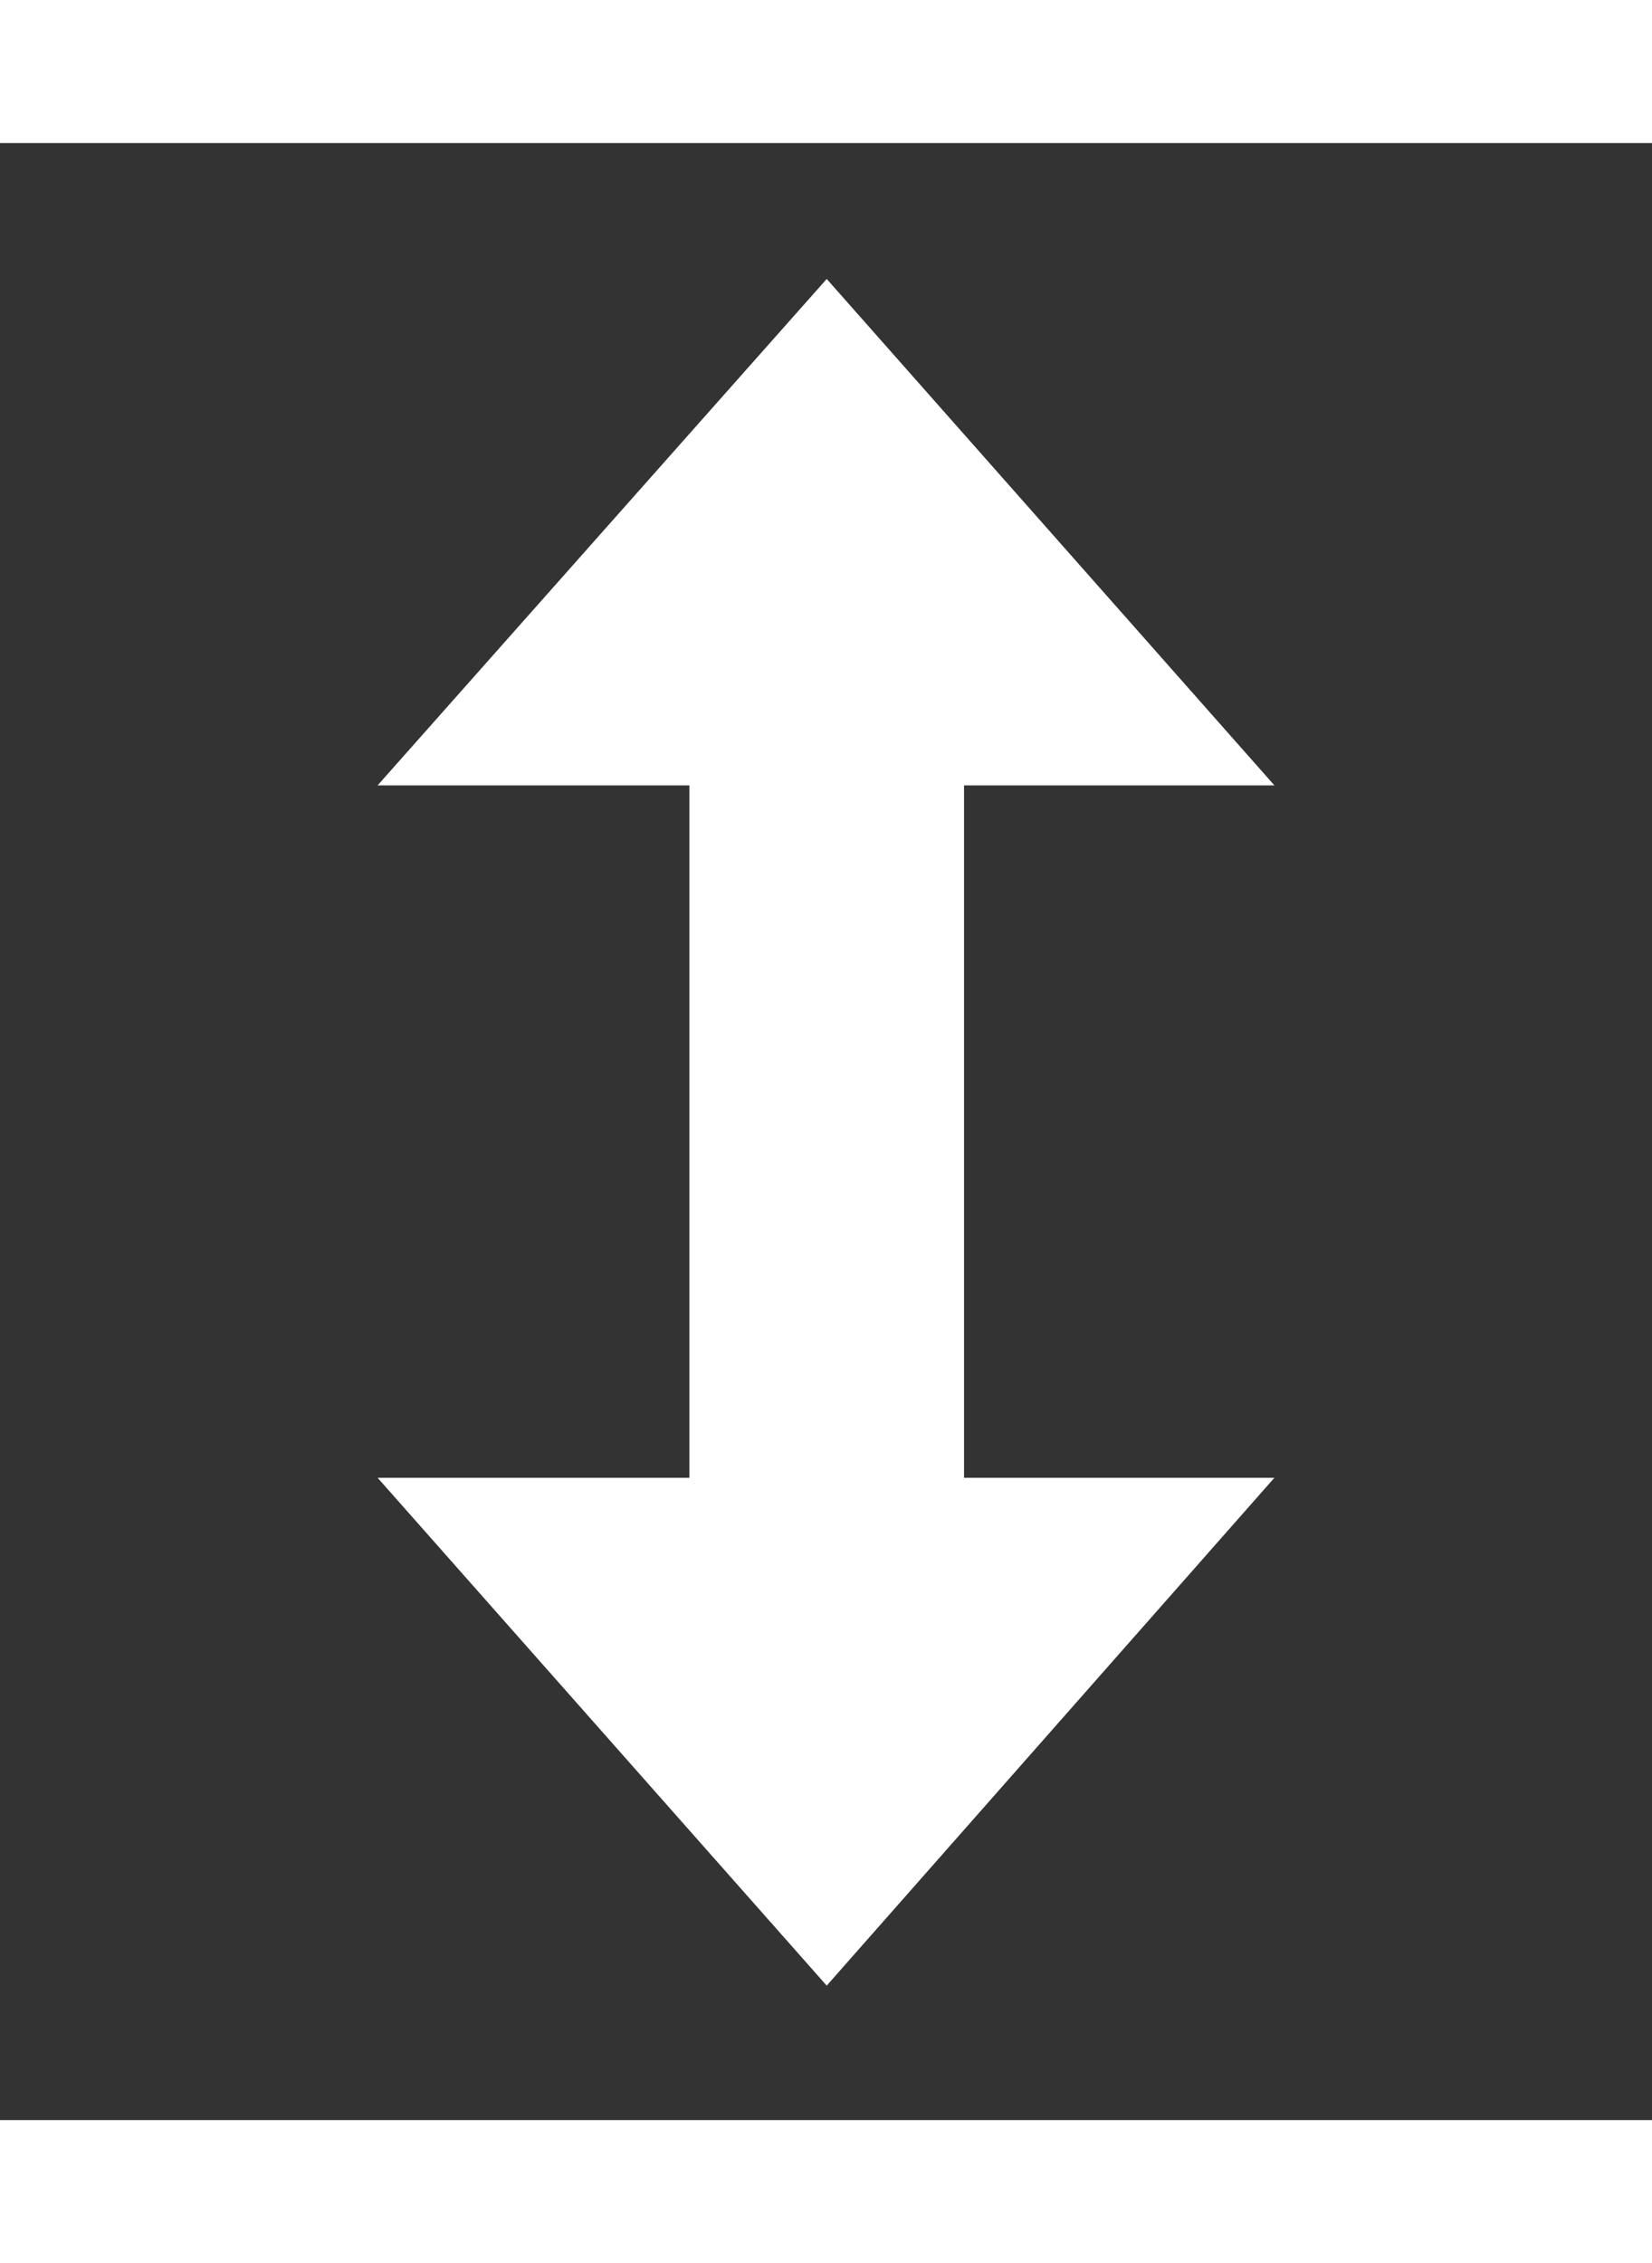 <?xml version="1.0" encoding="utf-8"?>
<!-- Generator: Adobe Illustrator 27.9.1, SVG Export Plug-In . SVG Version: 6.00 Build 0)  -->
<svg version="1.1" xmlns="http://www.w3.org/2000/svg" xmlns:xlink="http://www.w3.org/1999/xlink" x="0px" y="0px"
	 viewBox="0 0 115.5 158.2" style="enable-background:new 0 0 115.5 158.2;" xml:space="preserve">
<rect x="0" y="0" width="115.5" height="158.2" fill="#333333" stroke="none"/>
<g>
	<rect x="0" style="fill:#FFFFFF;" width="115.5" height="10"/>
</g>
<g>
	<rect x="48.2" y="42.5" style="fill:#FFFFFF;" width="19.2" height="73.3"/>
</g>
<g>
	<rect y="148.2" style="fill:#FFFFFF;" width="115.5" height="10"/>
</g>
<polygon style="fill:#FFFFFF;" points="89.1,54.9 26.4,54.9 57.8,19.5 "/>
<polygon style="fill:#FFFFFF;" points="26.4,103.3 89.1,103.3 57.8,138.8 "/>
</svg>
